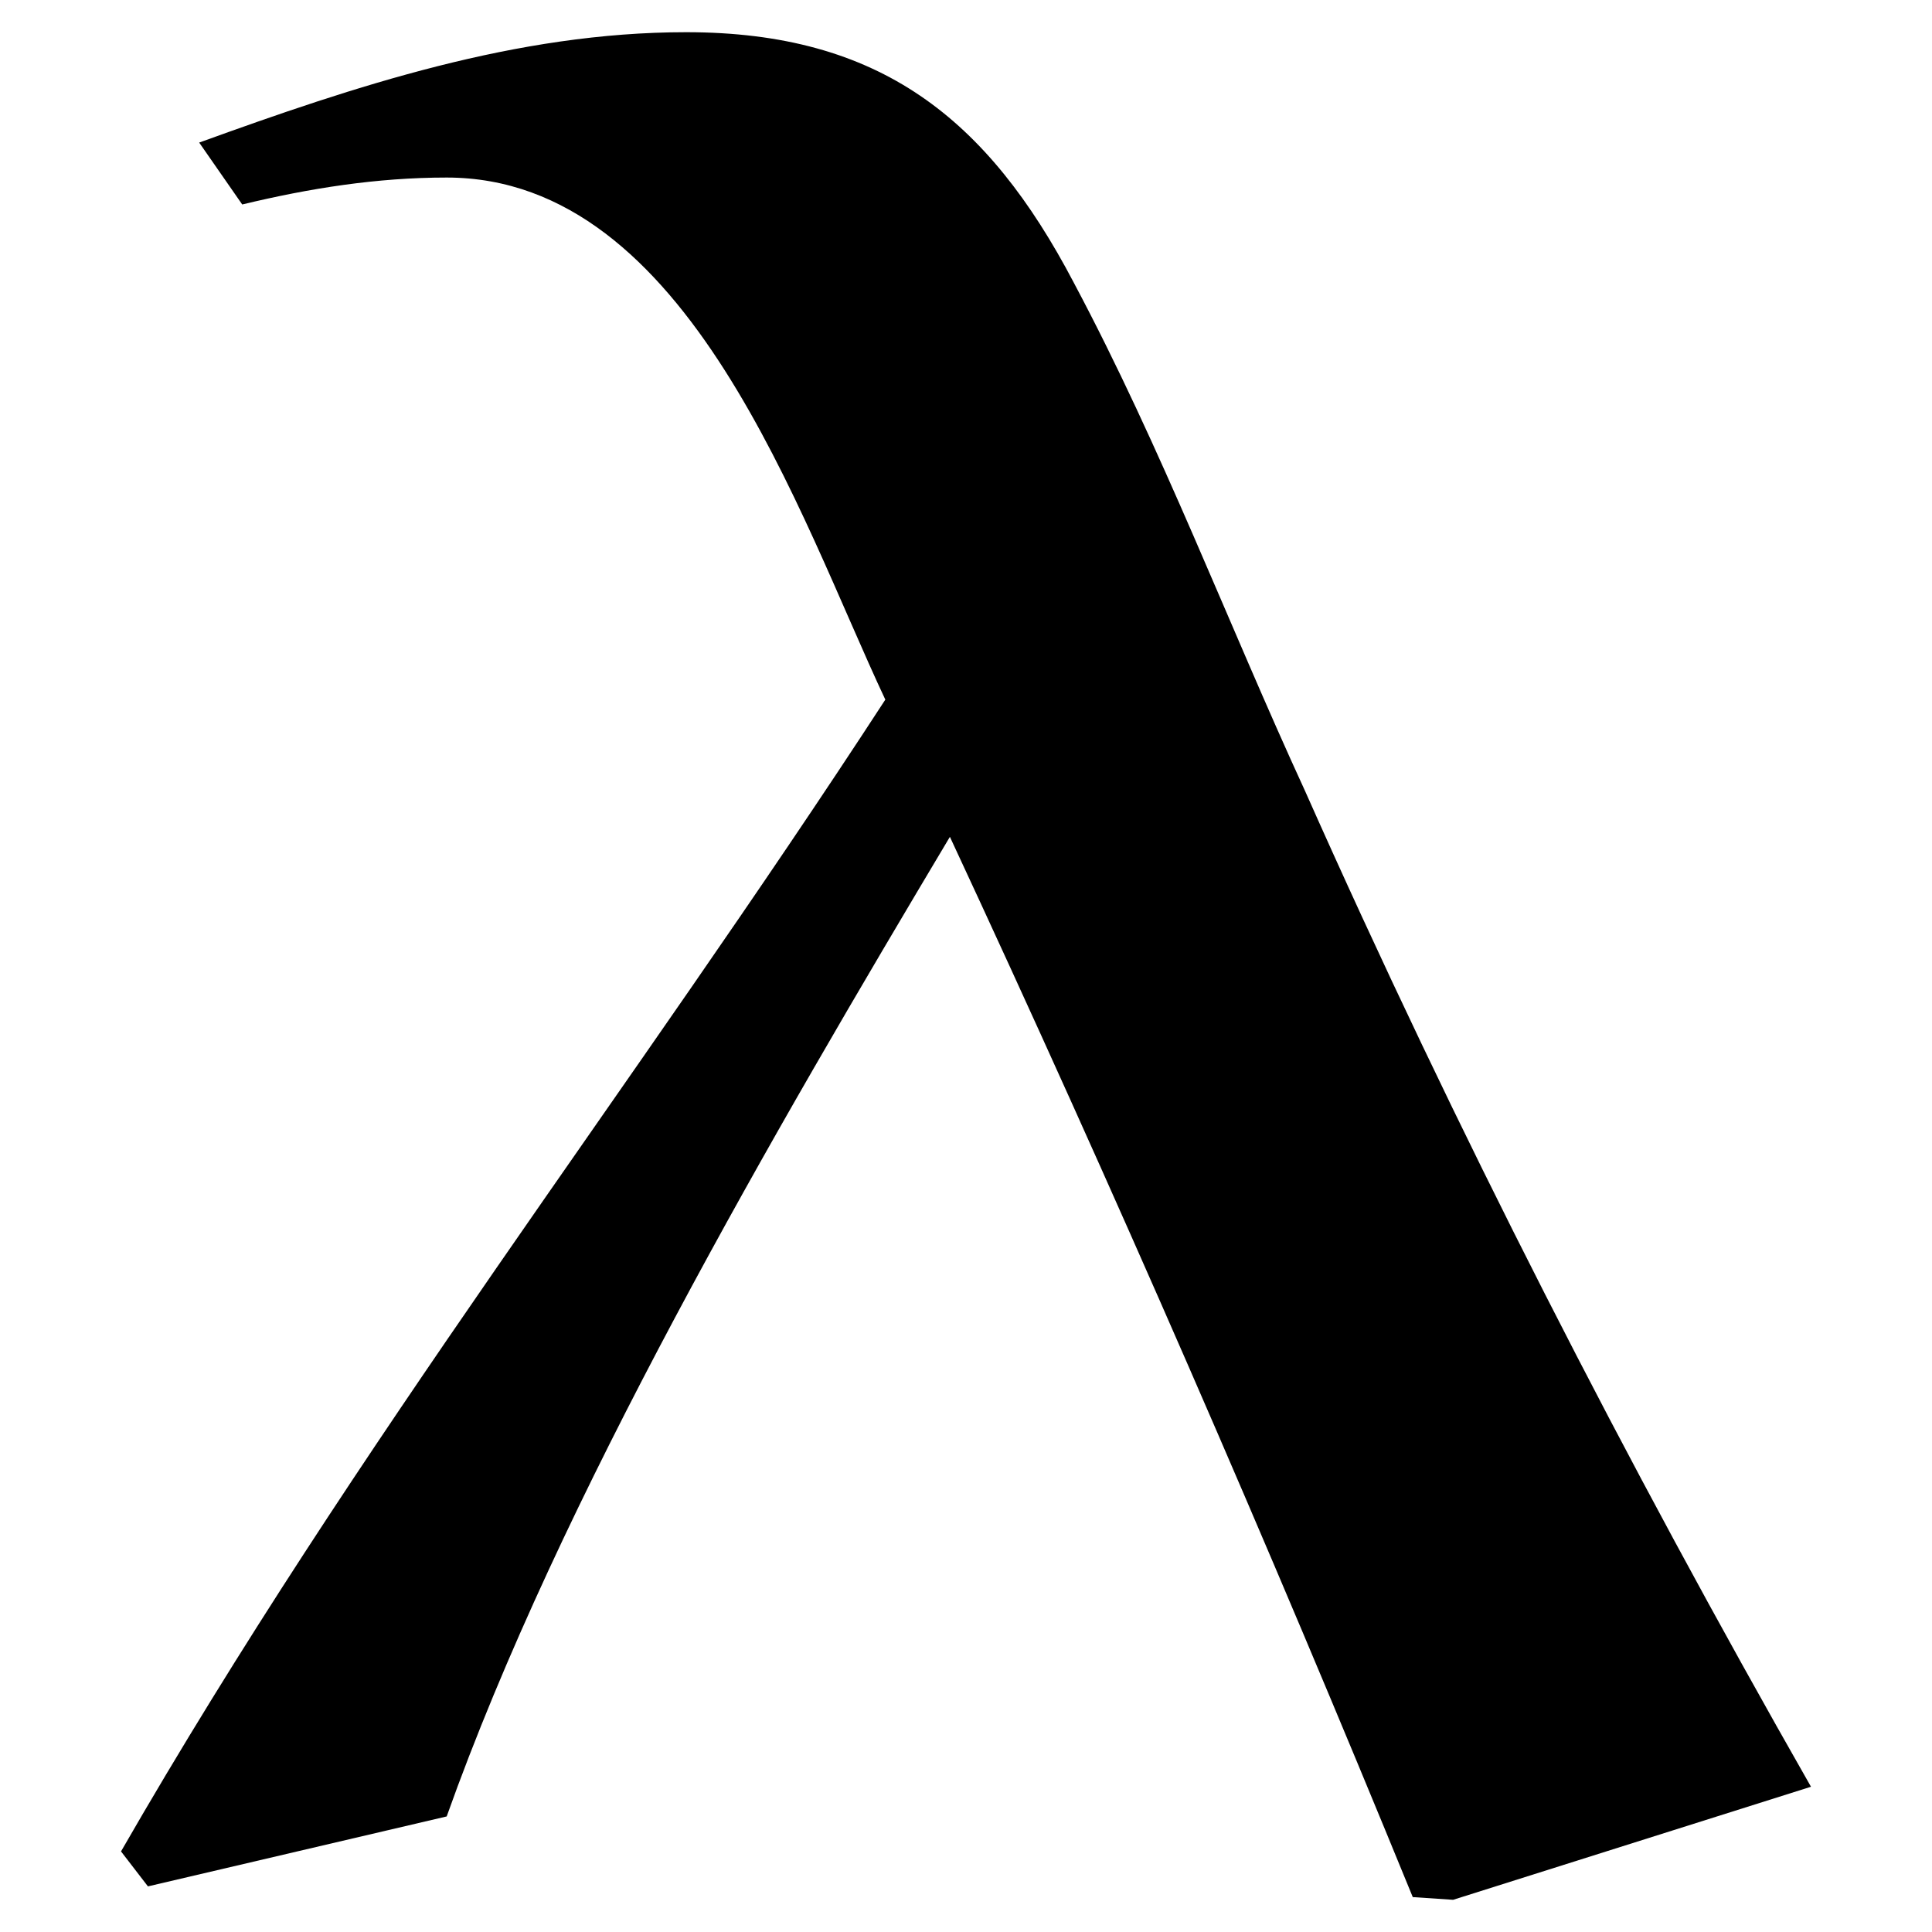 <?xml version="1.0" encoding="utf-8"?>
<!-- Generator: Adobe Illustrator 24.1.0, SVG Export Plug-In . SVG Version: 6.00 Build 0)  -->
<svg version="1.1" id="Layer_1" xmlns="http://www.w3.org/2000/svg" xmlns:xlink="http://www.w3.org/1999/xlink" x="0px" y="0px"
	 width="216px" height="216px" viewBox="0 0 216 216" style="enable-background:new 0 0 216 216;" xml:space="preserve">
<g>
	<path d="M13.53,206.99c26.48-46.03,56.86-84.84,85.45-128.77c-9.63-20.46-21.96-58.37-49.04-58.37c-7.82,0-15.34,1.2-22.86,3.01
		l-4.81-6.92C39.71,9.62,57.76,3.6,76.71,3.6c21.66,0,33.7,9.63,43.33,27.98c9.93,18.66,17.15,37.91,25.87,56.86
		c16.85,37.91,35.8,74.92,56.56,111.32l-40.01,12.64l-4.51-0.3c-16.25-39.71-33.4-79.13-51.75-118.54
		c-19.56,32.79-43.63,74.01-56.26,109.52l-33.4,7.82L13.53,206.99z"/>
</g>
<g>
</g>
<g>
</g>
<g>
</g>
<g>
</g>
<g>
</g>
</svg>
